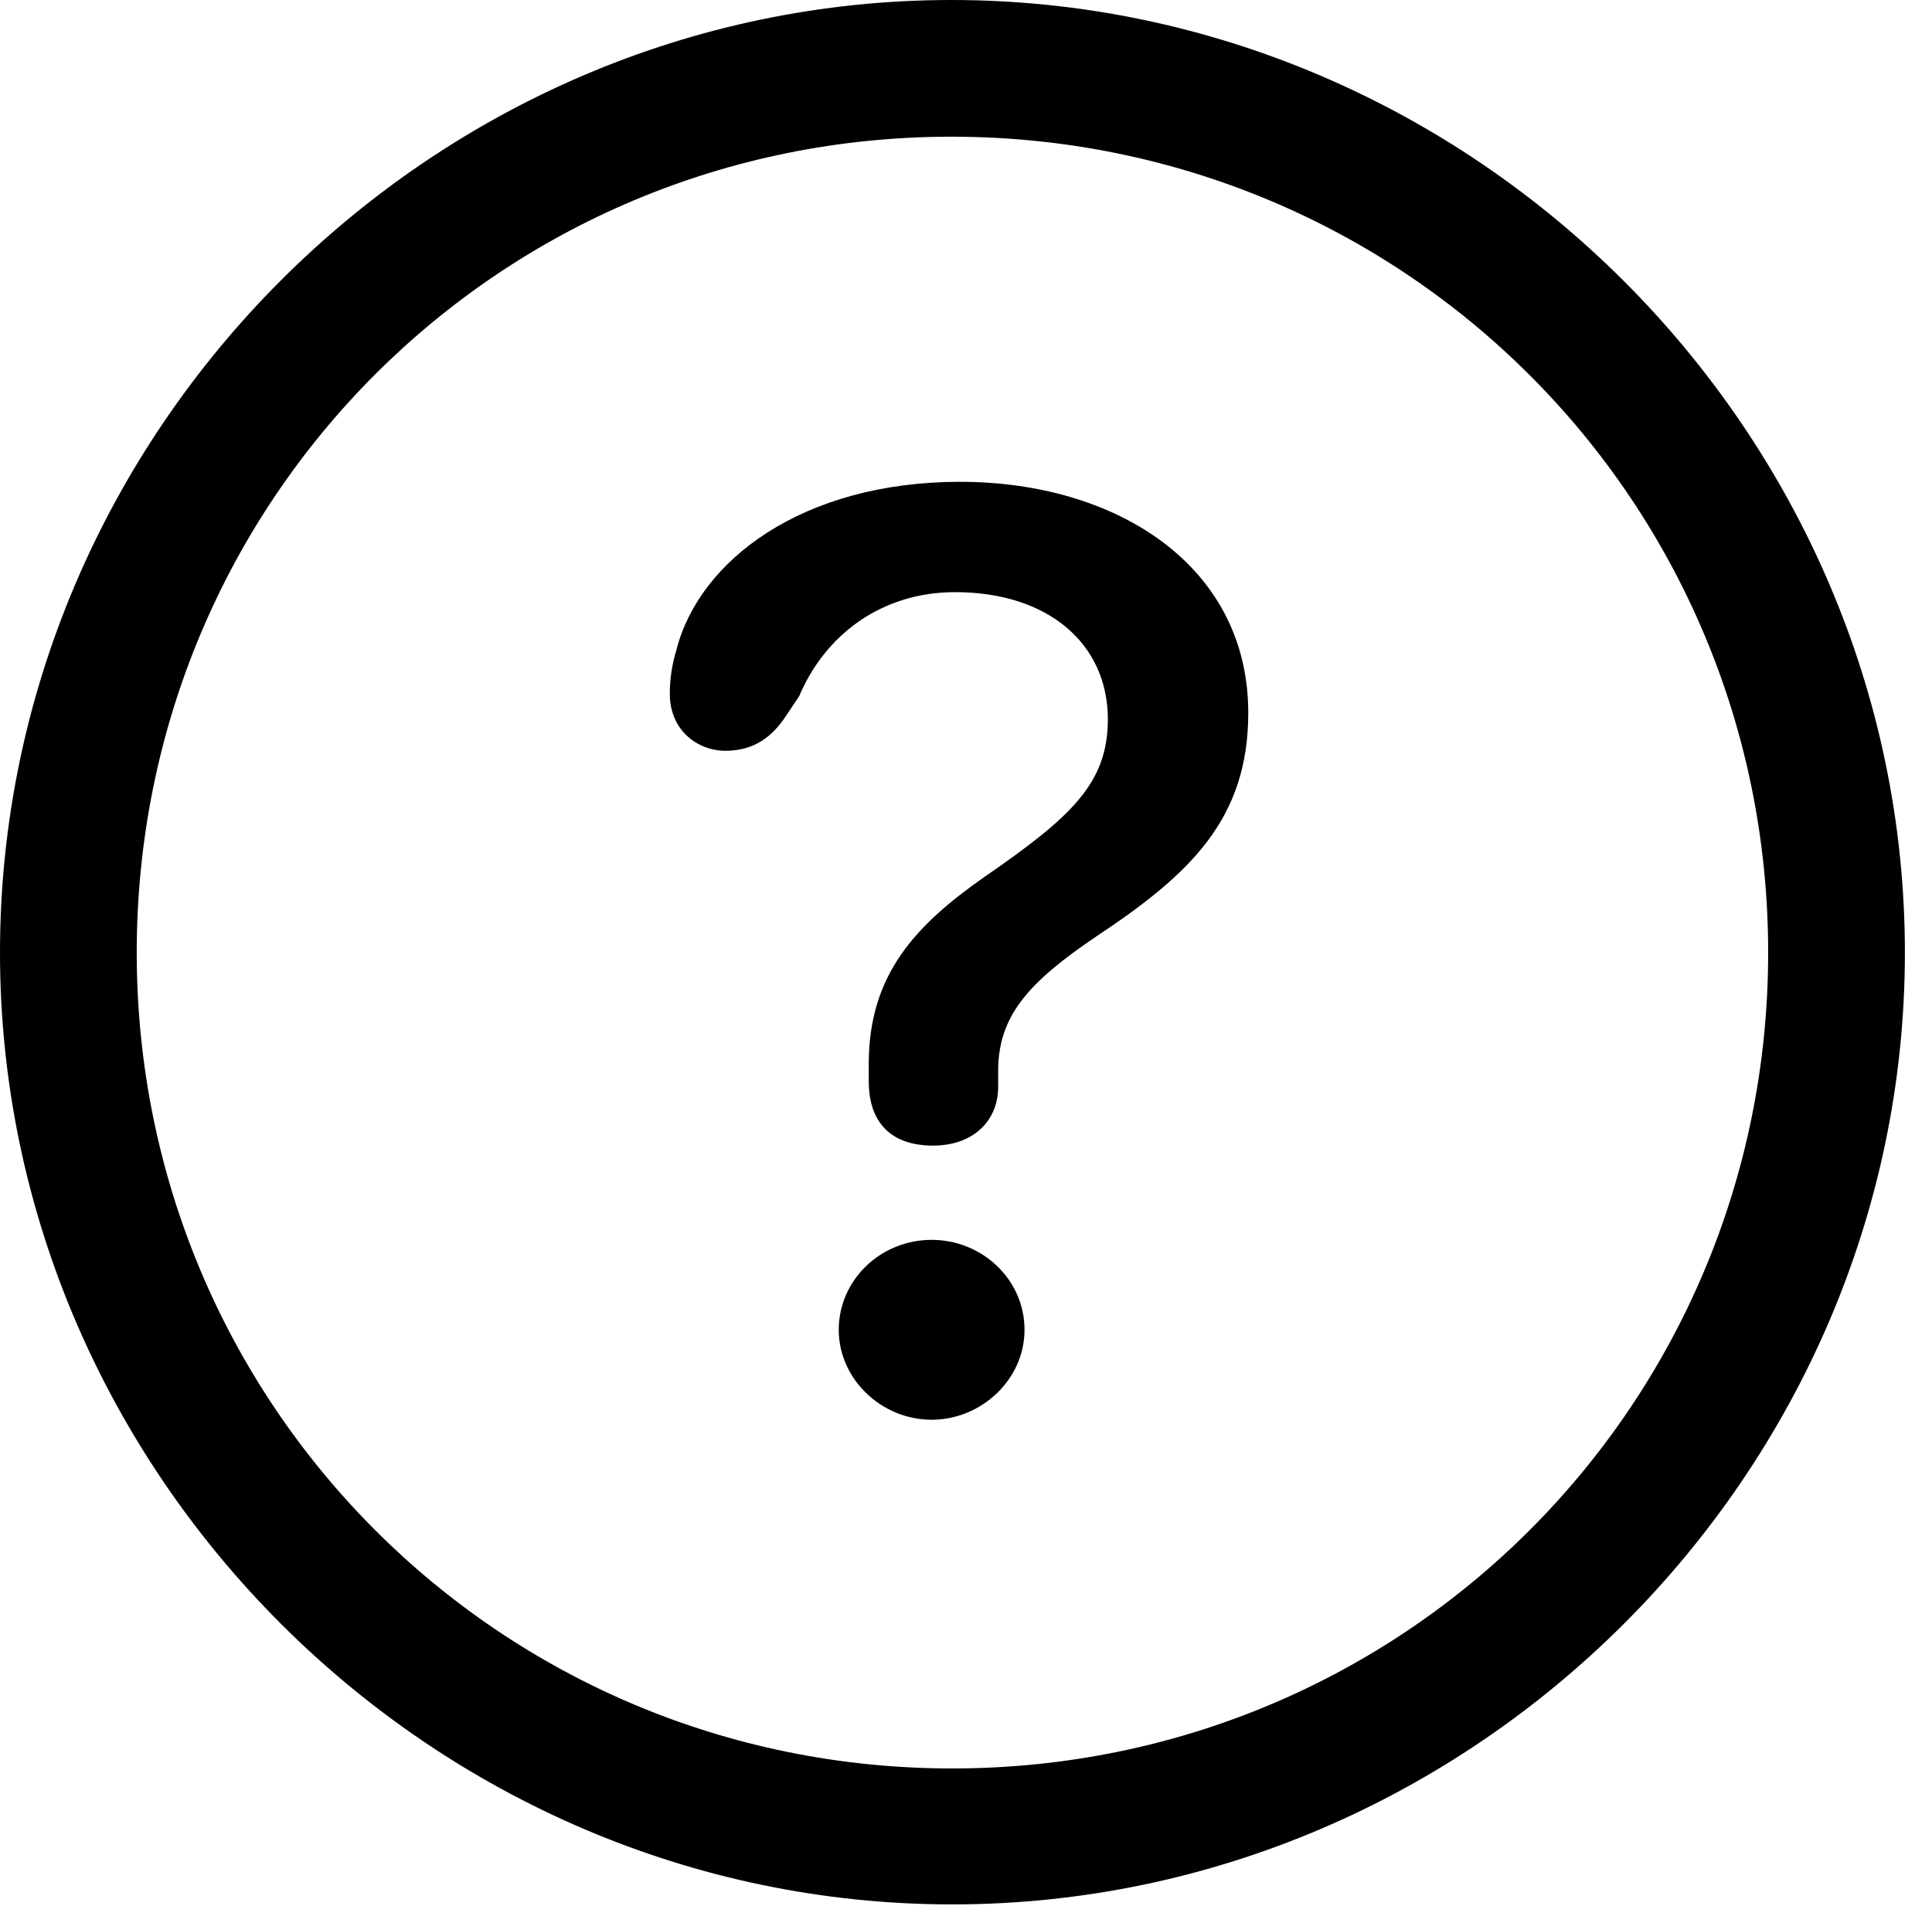 <svg version="1.1" xmlns="http://www.w3.org/2000/svg" xmlns:xlink="http://www.w3.org/1999/xlink" width="25.801" height="25.459" viewBox="0 0 25.801 25.459">
 <g>
  <rect height="25.459" opacity="0" width="25.801" x="0" y="0"/>
  <path d="M12.715 25.439C19.678 25.439 25.439 19.678 25.439 12.725C25.439 5.762 19.668 0 12.705 0C5.752 0 0 5.762 0 12.725C0 19.678 5.762 25.439 12.715 25.439ZM12.715 23.623C6.68 23.623 1.826 18.76 1.826 12.725C1.826 6.68 6.67 1.826 12.705 1.826C18.75 1.826 23.613 6.68 23.613 12.725C23.613 18.76 18.76 23.623 12.715 23.623Z" fill="currentColor"/>
  <path d="M12.461 15.303C13.008 15.303 13.33 14.961 13.33 14.521C13.33 14.453 13.33 14.375 13.33 14.307C13.33 13.574 13.73 13.125 14.639 12.51C15.889 11.68 16.67 10.947 16.67 9.521C16.67 7.559 14.912 6.436 12.822 6.436C10.713 6.436 9.336 7.49 9.033 8.682C8.975 8.877 8.945 9.062 8.945 9.268C8.945 9.756 9.316 10.029 9.688 10.029C10.068 10.029 10.312 9.844 10.498 9.561L10.674 9.297C11.016 8.486 11.768 7.91 12.754 7.91C14.004 7.91 14.795 8.604 14.795 9.609C14.795 10.469 14.297 10.918 13.154 11.709C12.217 12.363 11.602 13.027 11.602 14.209C11.602 14.287 11.602 14.365 11.602 14.443C11.602 15.01 11.914 15.303 12.461 15.303ZM12.441 18.965C13.105 18.965 13.682 18.428 13.682 17.764C13.682 17.09 13.115 16.562 12.441 16.562C11.758 16.562 11.201 17.1 11.201 17.764C11.201 18.418 11.768 18.965 12.441 18.965Z" fill="currentColor"/>
 </g>
</svg>
